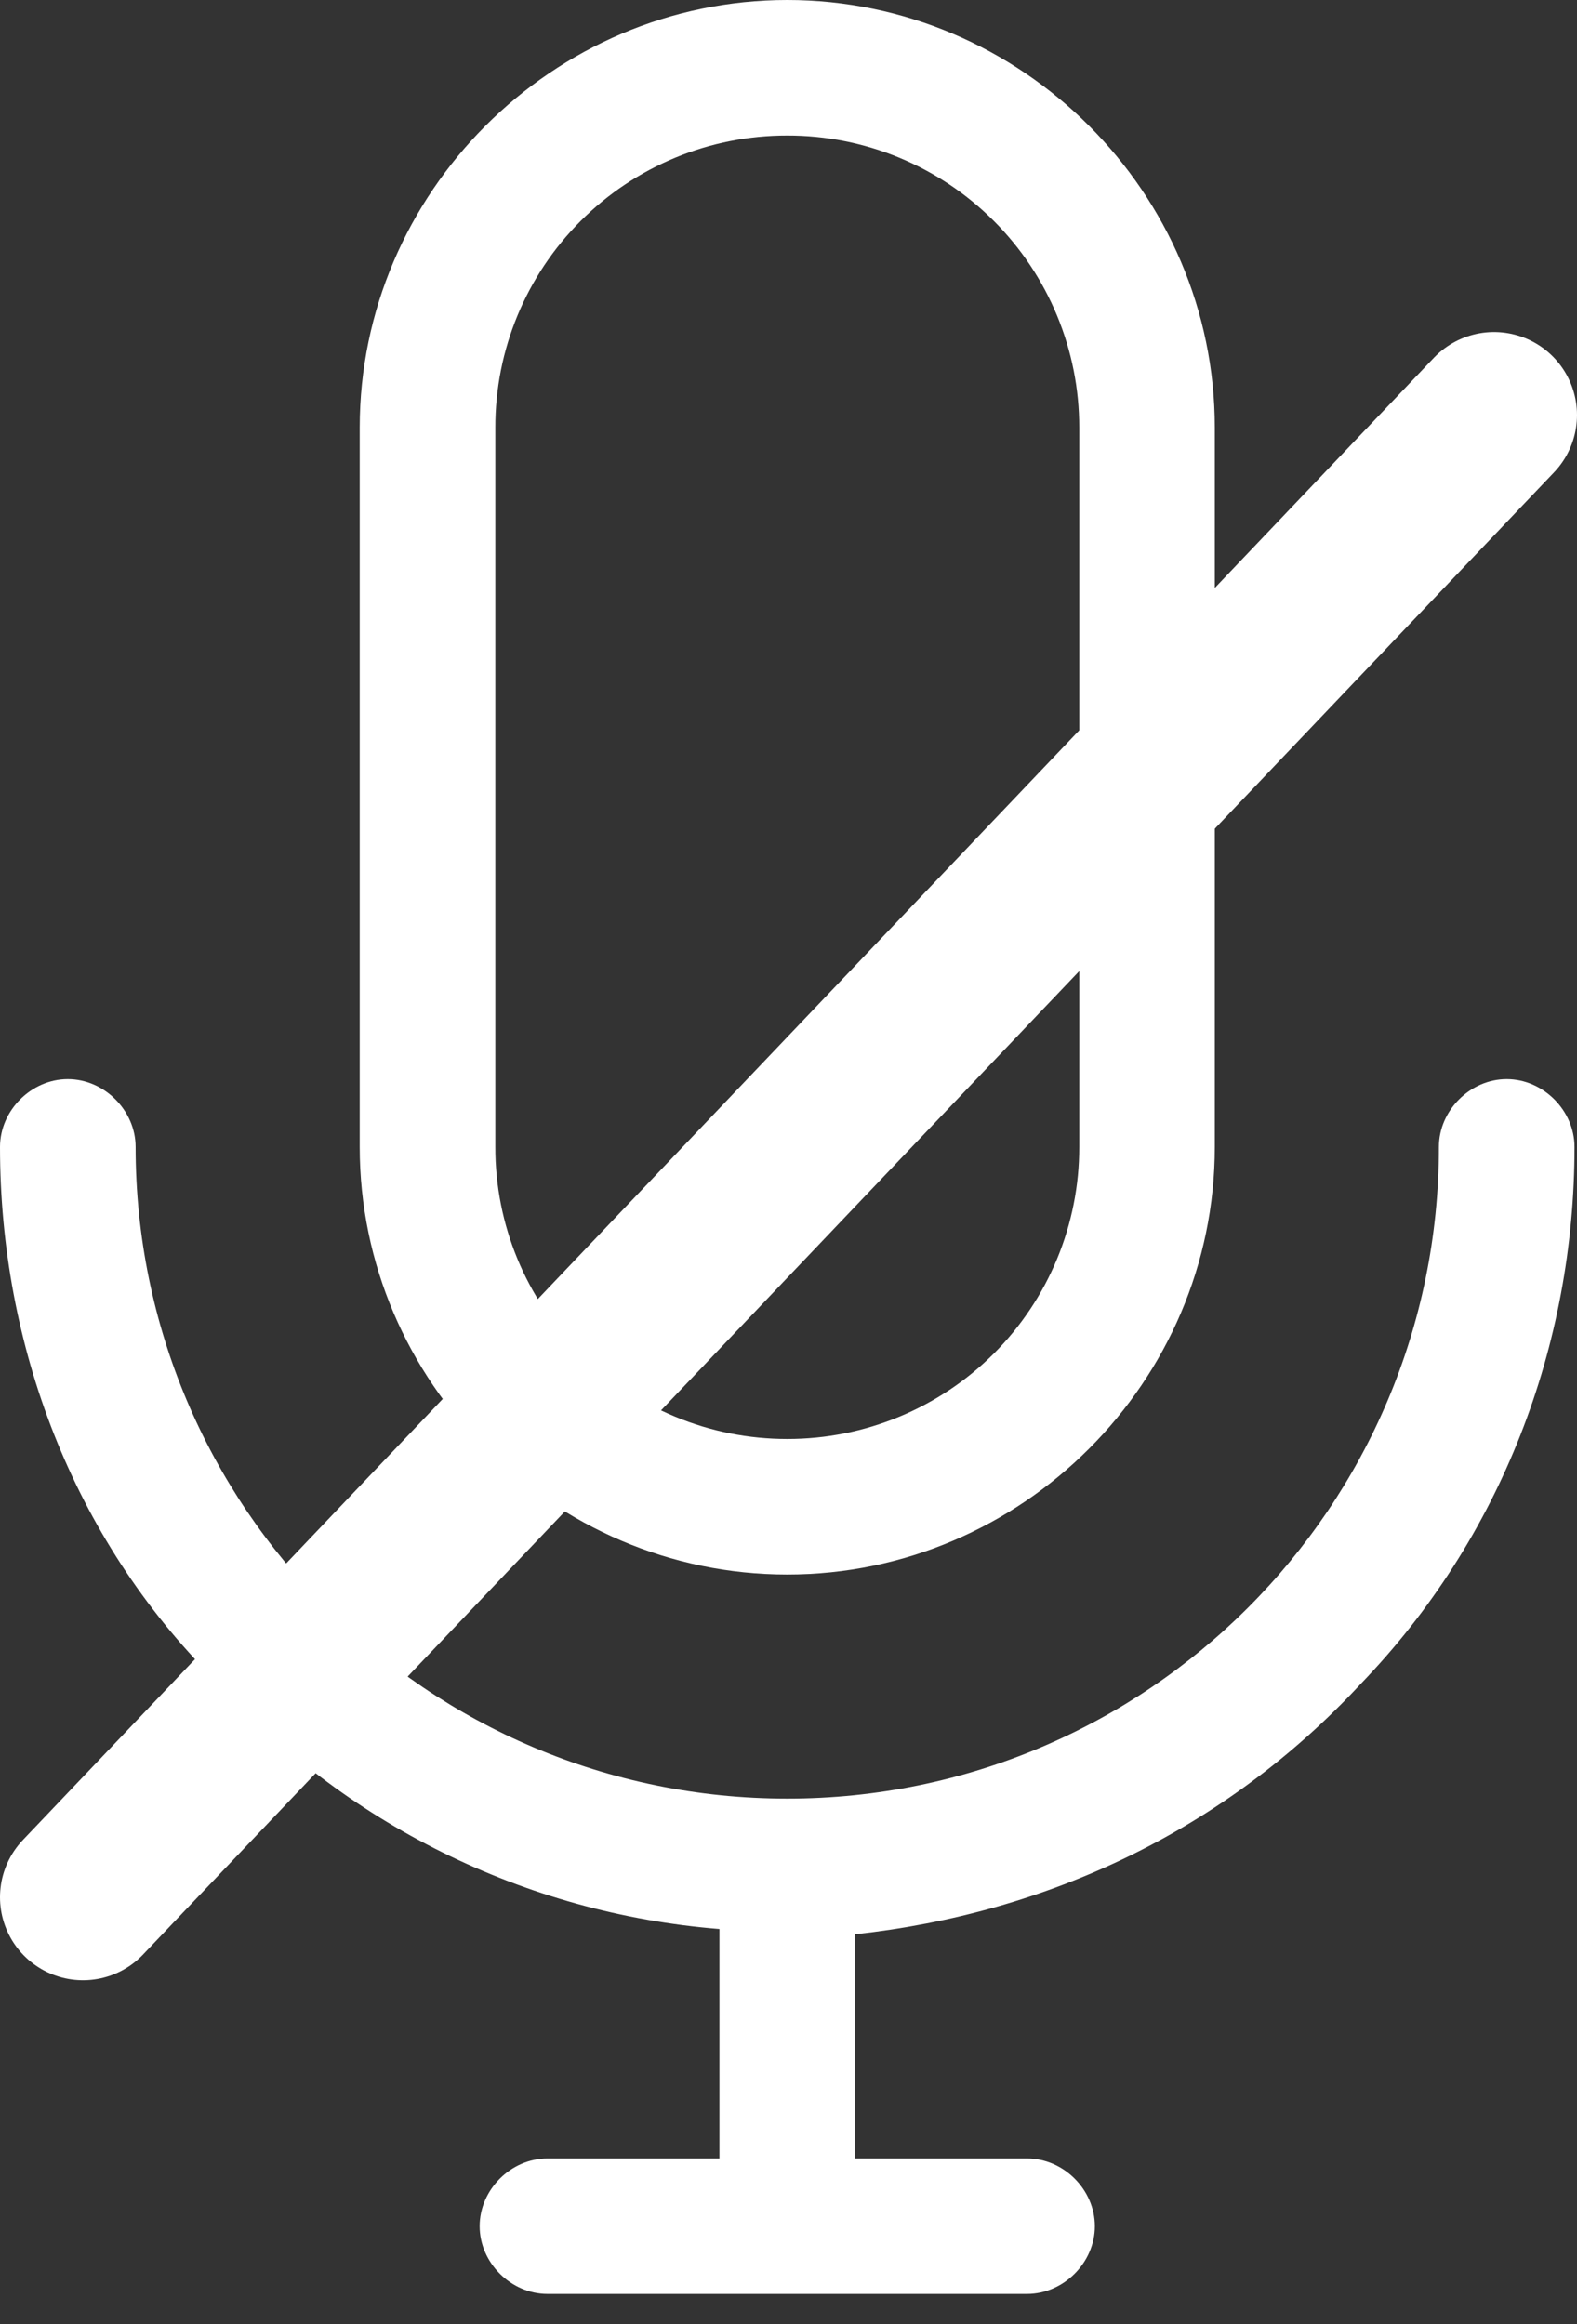 <?xml version="1.0" encoding="UTF-8"?>
<svg width="19px" height="28px" viewBox="0 0 19 28" version="1.1" xmlns="http://www.w3.org/2000/svg" xmlns:xlink="http://www.w3.org/1999/xlink">
    <rect x="0" y="0" width="19" height="28" fill="#333333" stroke="none"/>
    <!-- Generator: Sketch 55.1 (78136) - https://sketchapp.com -->
    <title>编组</title>
    <desc>Created with Sketch.</desc>
    <g id="页面1" stroke="none" stroke-width="1" fill="none" fill-rule="evenodd">
        <g id="编组">
            <g id="话筒" transform="translate(0, -0)" fill="#FFFFFF" fill-rule="nonzero">
                <path d="M9.485,18.969 C6.658,18.969 4.334,16.645 4.334,13.818 L4.334,5.151 C4.334,2.324 6.658,0 9.485,0 C12.312,0 14.636,2.324 14.636,5.151 L14.636,13.818 C14.636,16.645 12.312,18.969 9.485,18.969 Z M9.485,1.633 C8.551,1.631 7.656,2.001 6.996,2.662 C6.336,3.322 5.966,4.218 5.968,5.151 L5.968,13.818 C5.966,14.752 6.336,15.647 6.996,16.307 C7.656,16.967 8.552,17.337 9.485,17.336 C10.418,17.337 11.314,16.967 11.974,16.307 C12.634,15.647 13.004,14.752 13.003,13.818 L13.003,5.151 C13.004,4.218 12.634,3.322 11.974,2.662 C11.314,2.001 10.419,1.631 9.485,1.633 Z" id="形状"></path>
                <path d="M6.595,27.636 C6.156,27.636 5.779,27.26 5.779,26.82 C5.779,26.38 6.156,26.004 6.595,26.004 L8.668,26.004 L8.668,23.24 C6.326,23.052 4.145,21.973 2.576,20.224 C0.879,18.529 0,16.206 0,13.818 C0,13.378 0.377,13.001 0.817,13.001 C1.257,13.001 1.634,13.378 1.634,13.818 C1.634,18.152 5.151,21.669 9.485,21.669 C13.819,21.669 17.336,18.152 17.336,13.818 C17.336,13.378 17.713,13.001 18.153,13.001 C18.593,13.001 18.97,13.378 18.97,13.818 C18.97,16.206 18.09,18.529 16.394,20.287 C14.761,22.046 12.625,23.051 10.302,23.303 L10.302,26.004 L12.375,26.004 C12.814,26.004 13.191,26.38 13.191,26.82 C13.191,27.259 12.814,27.636 12.375,27.636 L6.595,27.636 L6.595,27.636 Z" id="路径"></path>
            </g>
            <path d="M18,5 L1,22.857" id="路径-2" stroke="#FFFFFF" stroke-width="2" stroke-linecap="round"></path>
        </g>
    </g>
</svg>